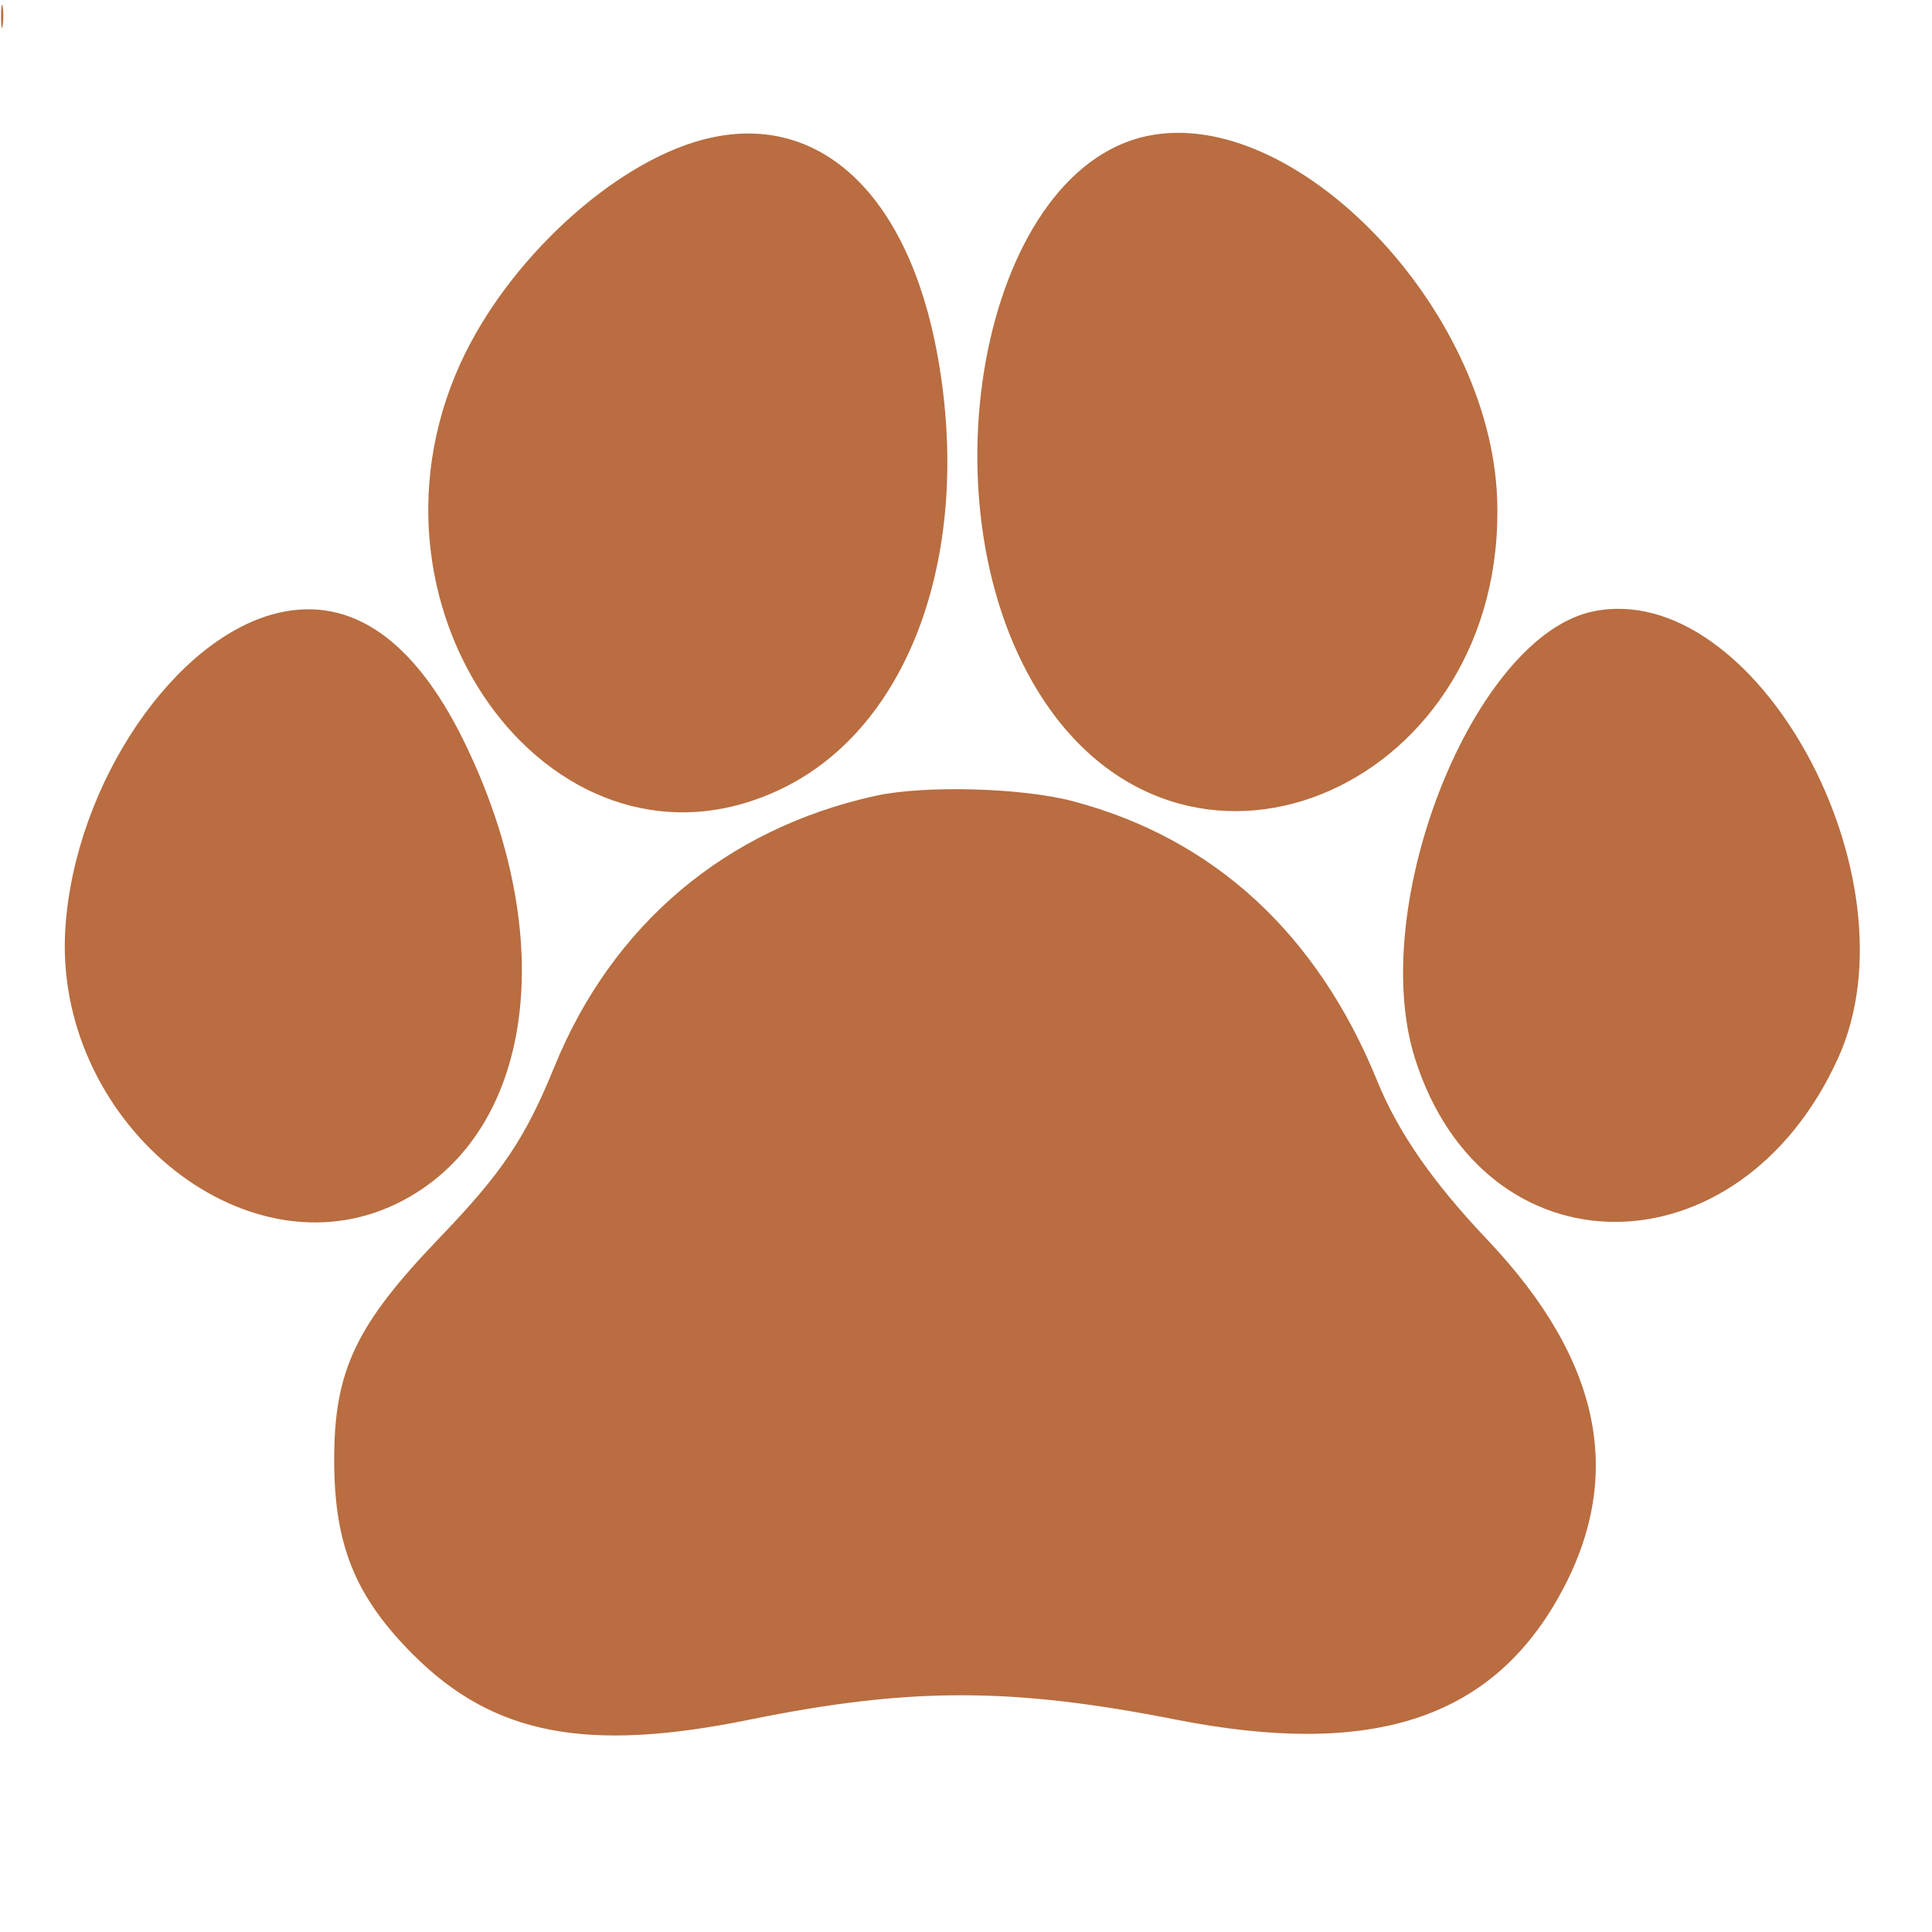 <?xml version="1.0" standalone="no"?>
<!DOCTYPE svg PUBLIC "-//W3C//DTD SVG 1.0//EN" "http://www.w3.org/TR/2001/REC-SVG-20010904/DTD/svg10.dtd">
<svg xmlns="http://www.w3.org/2000/svg" xmlns:xlink="http://www.w3.org/1999/xlink" width="512" height="512">

<g transform="matrix(1.28 0 0 1.28 0 0)">
    <path transform="matrix(1 0 0 1 0 0)"  d="M0.223 3.516C 0.229 5.664 0.381 6.45 0.561 5.263C 0.74 4.075 0.735 2.317 0.55 1.356C 0.365 0.396 0.218 1.367 0.223 3.516M145.595 28.892C 126.835 33.81 104.944 54.024 95.268 75.363C 71.578 127.611 115.796 185.747 162.066 163.186C 188.441 150.326 201.39 114.264 194.152 73.832C 188.095 39.994 169.366 22.66 145.595 28.892M237.535 28.15C 203.002 35.387 190.102 105.83 216.129 145.04C 246.883 191.375 312.111 162.314 309.964 103.235C 308.527 63.696 268.066 21.752 237.535 28.15M57.813 126.845C 36.275 131.748 15.593 162.164 13.545 191.945C 10.808 231.771 50.428 264.745 82.265 249.137C 110.442 235.324 116.278 194.709 96.022 153.402C 85.758 132.472 72.765 123.441 57.813 126.845M329.861 126.582C 305.163 131.663 282.925 187.435 292.955 219.141C 307.246 264.31 360.073 264.247 380.573 219.037C 397.497 181.711 363.467 119.669 329.861 126.582M181.25 164.769C 150.225 171.607 126.754 191.431 114.748 220.939C 108.769 235.633 103.973 242.773 91.028 256.25C 73.534 274.464 69.105 283.892 69.19 302.734C 69.268 320.027 73.638 330.674 85.545 342.58C 102.144 359.18 121.412 362.915 155.078 356.059C 188.216 349.311 209.335 349.298 243.359 356.007C 283.678 363.957 308.341 356.104 322.643 330.762C 336.577 306.073 331.755 281.797 307.927 256.664C 296.604 244.722 289.473 234.438 285.153 223.821C 272.734 193.299 251.304 173.595 222.138 165.881C 211.579 163.088 191.37 162.538 181.25 164.769" stroke="none" fill="#B96D40" fill-rule="nonzero" />
</g>
</svg>